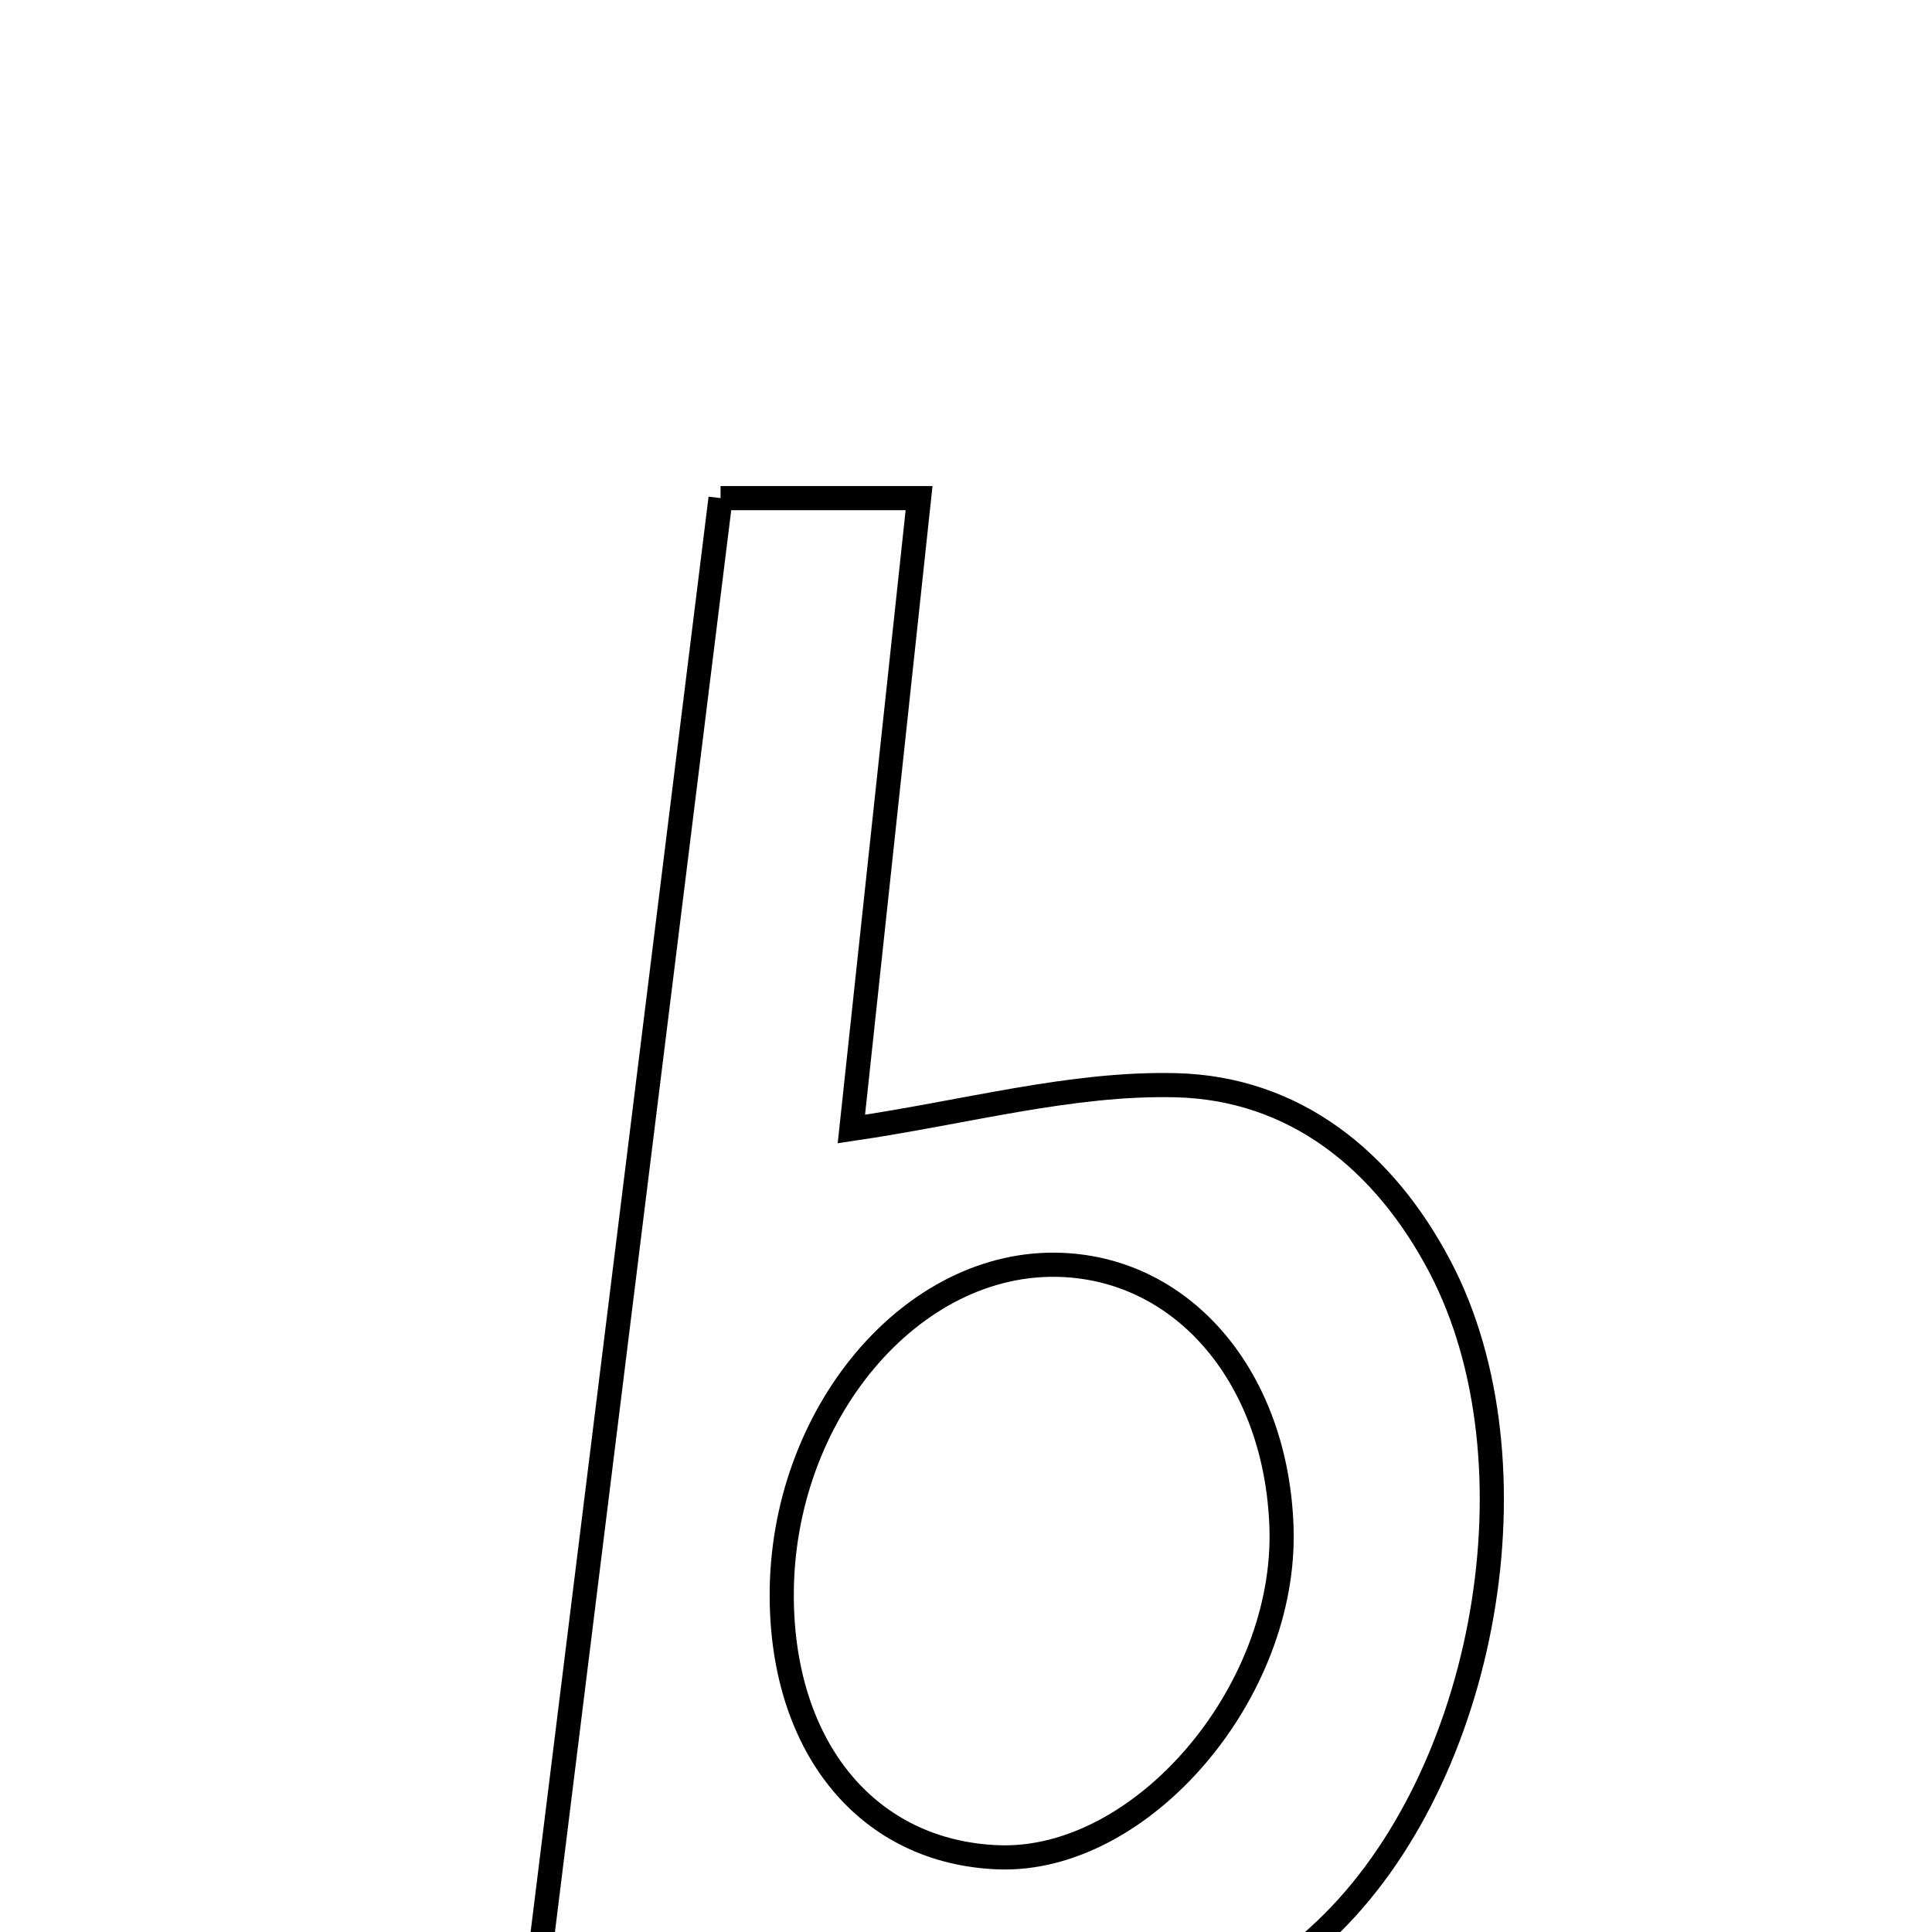 <svg xmlns="http://www.w3.org/2000/svg" viewBox="0.0 0.0 24.0 24.0" height="200px" width="200px"><path fill="none" stroke="black" stroke-width=".3" stroke-opacity="1.0"  filling="0" d="M8.951 6.188 C9.799 6.188 10.456 6.188 11.417 6.188 C11.13 8.855 10.857 11.408 10.576 14.025 C12.005 13.815 13.312 13.449 14.608 13.481 C16.08 13.517 17.194 14.411 17.891 15.741 C19.159 18.161 18.476 22.072 16.458 23.978 C14.614 25.719 12.39 25.831 9.95 24.41 C8.718 24.647 7.865 24.811 6.612 25.053 C7.414 18.581 8.177 12.431 8.951 6.188"></path>
<path fill="none" stroke="black" stroke-width=".3" stroke-opacity="1.0"  filling="0" d="M13.186 15.713 C14.72 15.774 15.856 17.128 15.919 18.969 C15.99 21.027 14.181 23.137 12.402 23.072 C10.79 23.012 9.721 21.728 9.711 19.839 C9.699 17.574 11.328 15.639 13.186 15.713"></path></svg>